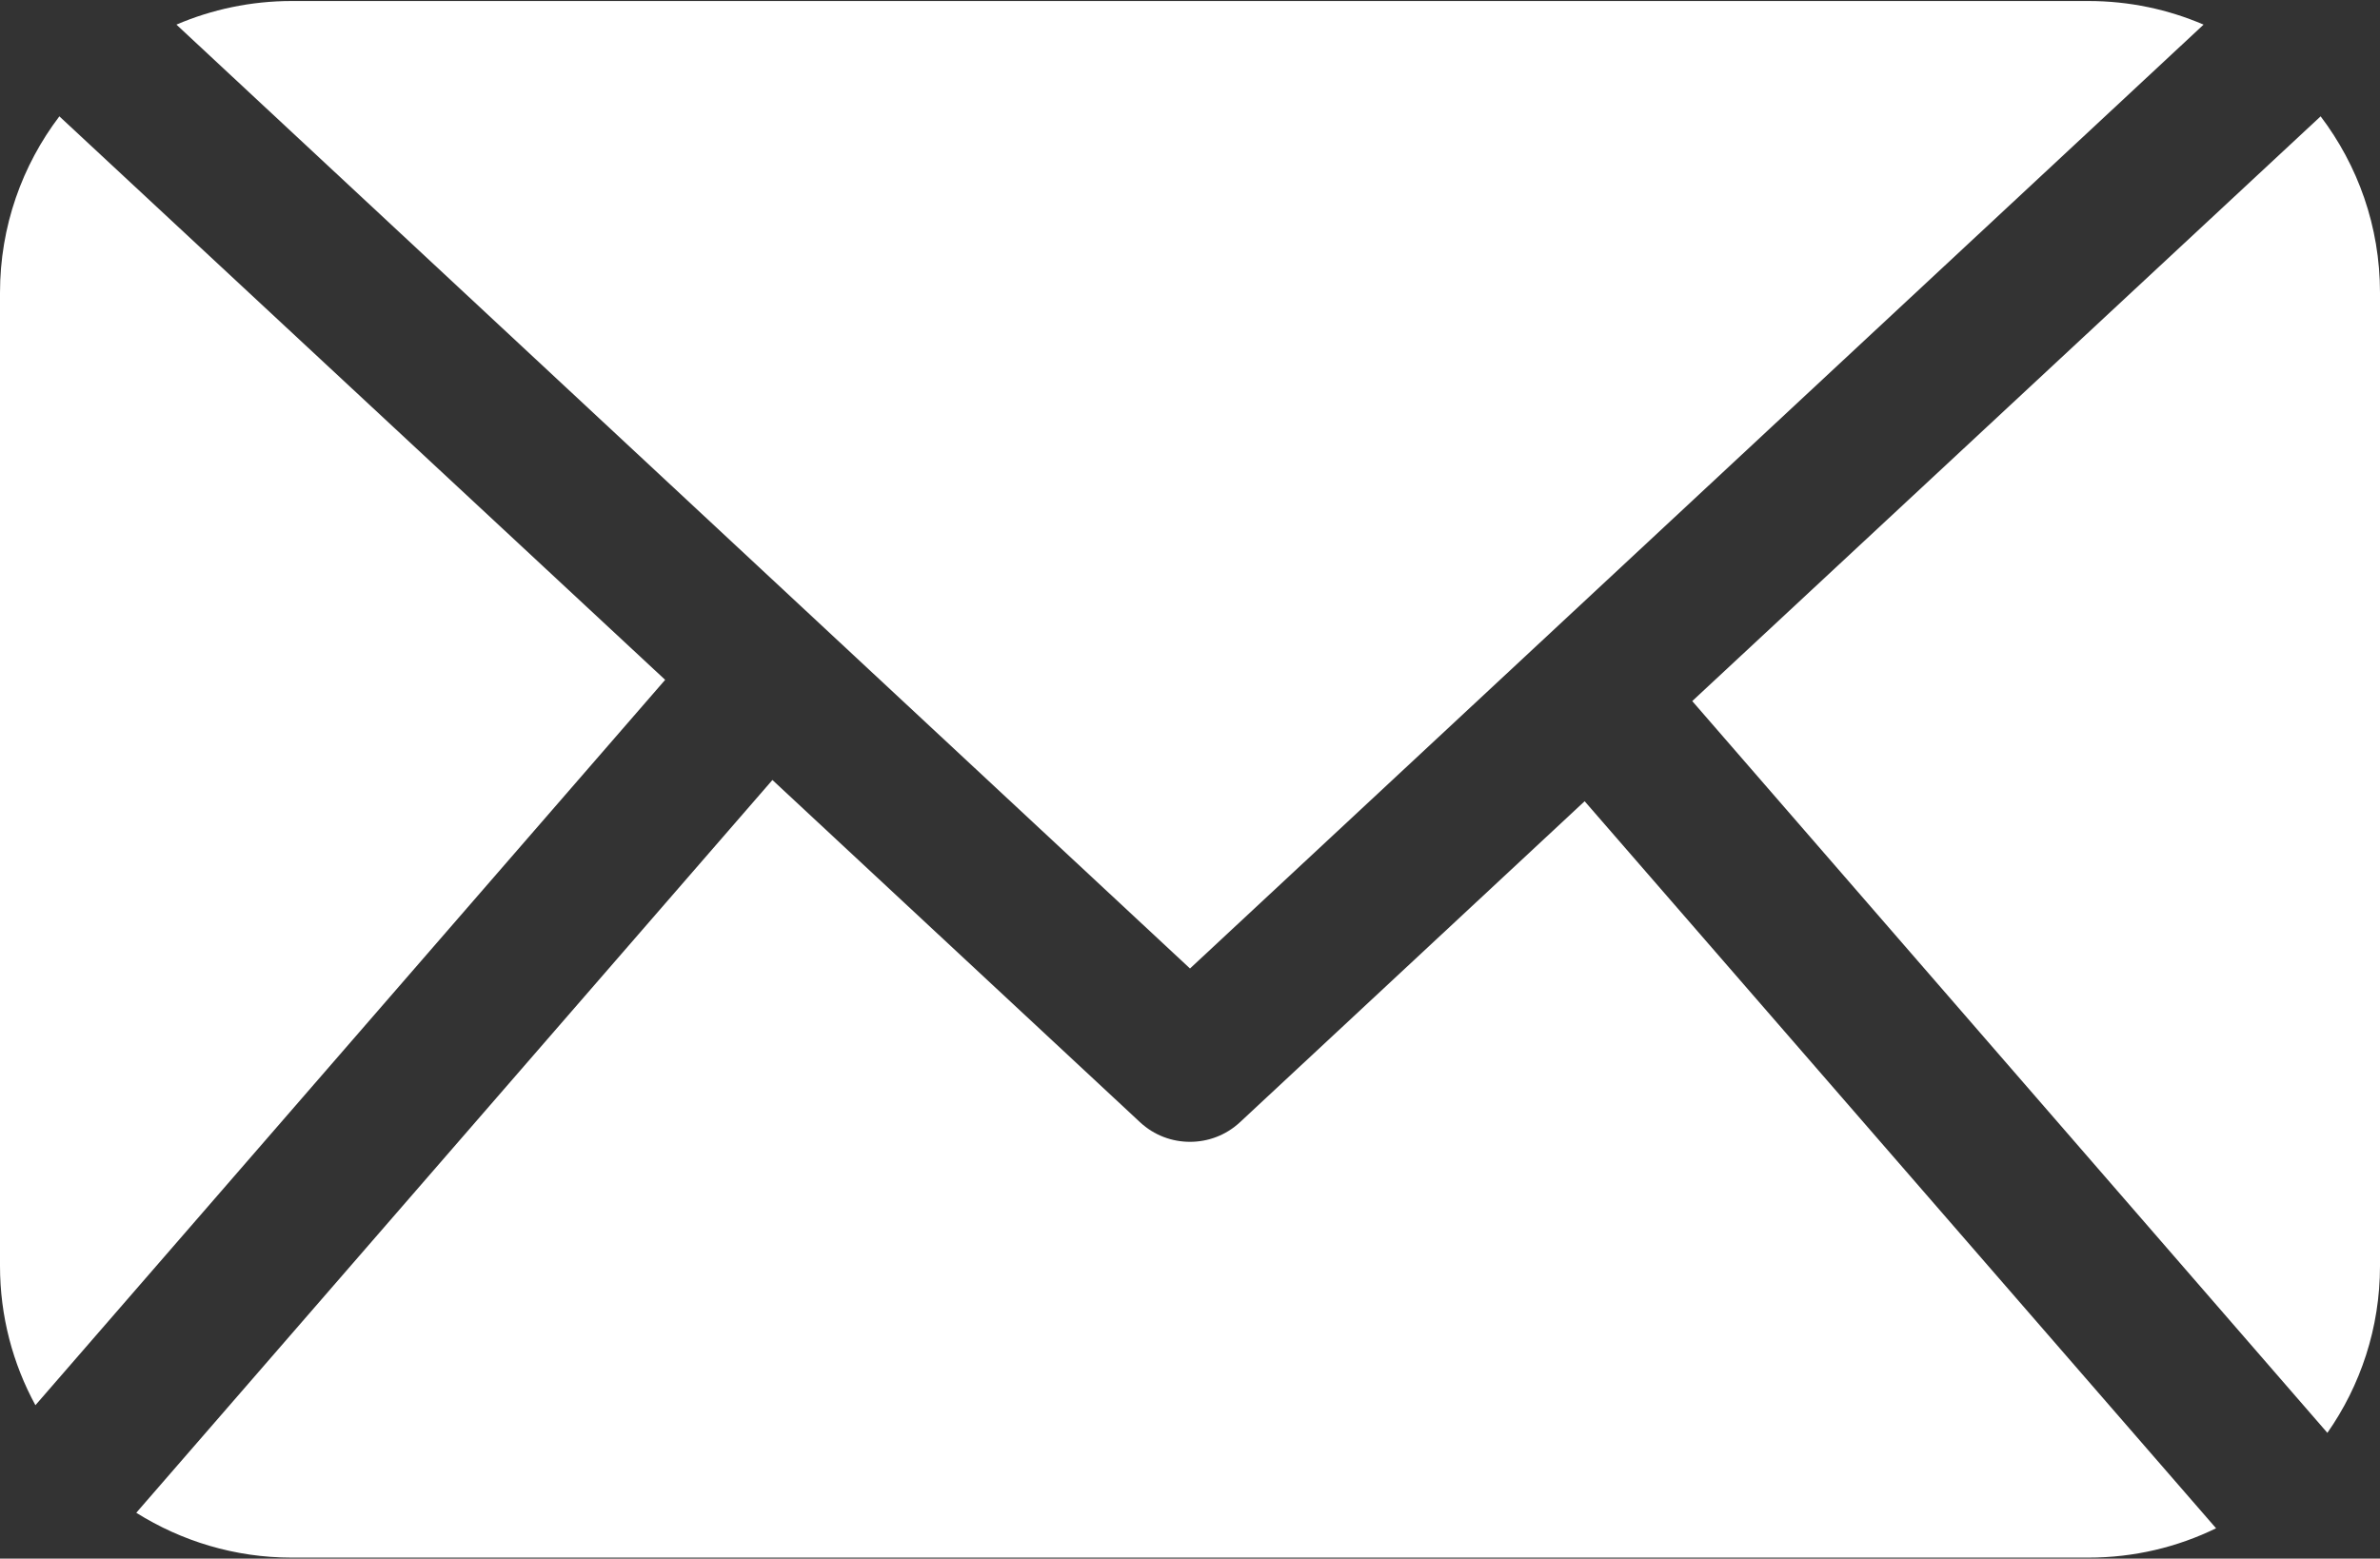 <?xml version="1.0" encoding="utf-8"?>
<!-- Generator: Adobe Illustrator 26.5.0, SVG Export Plug-In . SVG Version: 6.00 Build 0)  -->
<svg version="1.1" id="Layer_1" xmlns="http://www.w3.org/2000/svg" xmlns:xlink="http://www.w3.org/1999/xlink" x="0px" y="0px"
	 viewBox="0 0 705.6 462.2" style="enable-background:new 0 0 705.6 462.2;" xml:space="preserve">
<rect x="0" y="0" width="705.6" height="462.2" fill="#333333" stroke="none"/>
<style type="text/css">
	.st0{fill:#FFFFFF;}
</style>
<g>
	<path class="st0" d="M352.8,287.2L653.3,7.3c-10.5-4.5-22-7-34.2-7H86.5c-12.1,0-23.7,2.5-34.2,7L352.8,287.2z"/>
	<path class="st0" d="M705.6,86.8c0-19.7-6.6-37.8-17.6-52.3L501.7,207.9l188.3,217c9.8-14,15.6-31.1,15.6-49.5V86.8z"/>
	<path class="st0" d="M469.8,237.6l-102.2,95.2c-4.2,3.9-9.5,5.8-14.8,5.8s-10.6-1.9-14.8-5.8L229,231.3L40.4,448.6
		c13.4,8.4,29.2,13.3,46.1,13.3h532.6c13.6,0,26.4-3.1,37.9-8.7L469.8,237.6z"/>
	<path class="st0" d="M17.6,34.5C6.6,49,0,67.1,0,86.8v288.6c0,14.9,3.8,29,10.5,41.3l186.7-215.1L17.6,34.5z"/>
</g>
</svg>
